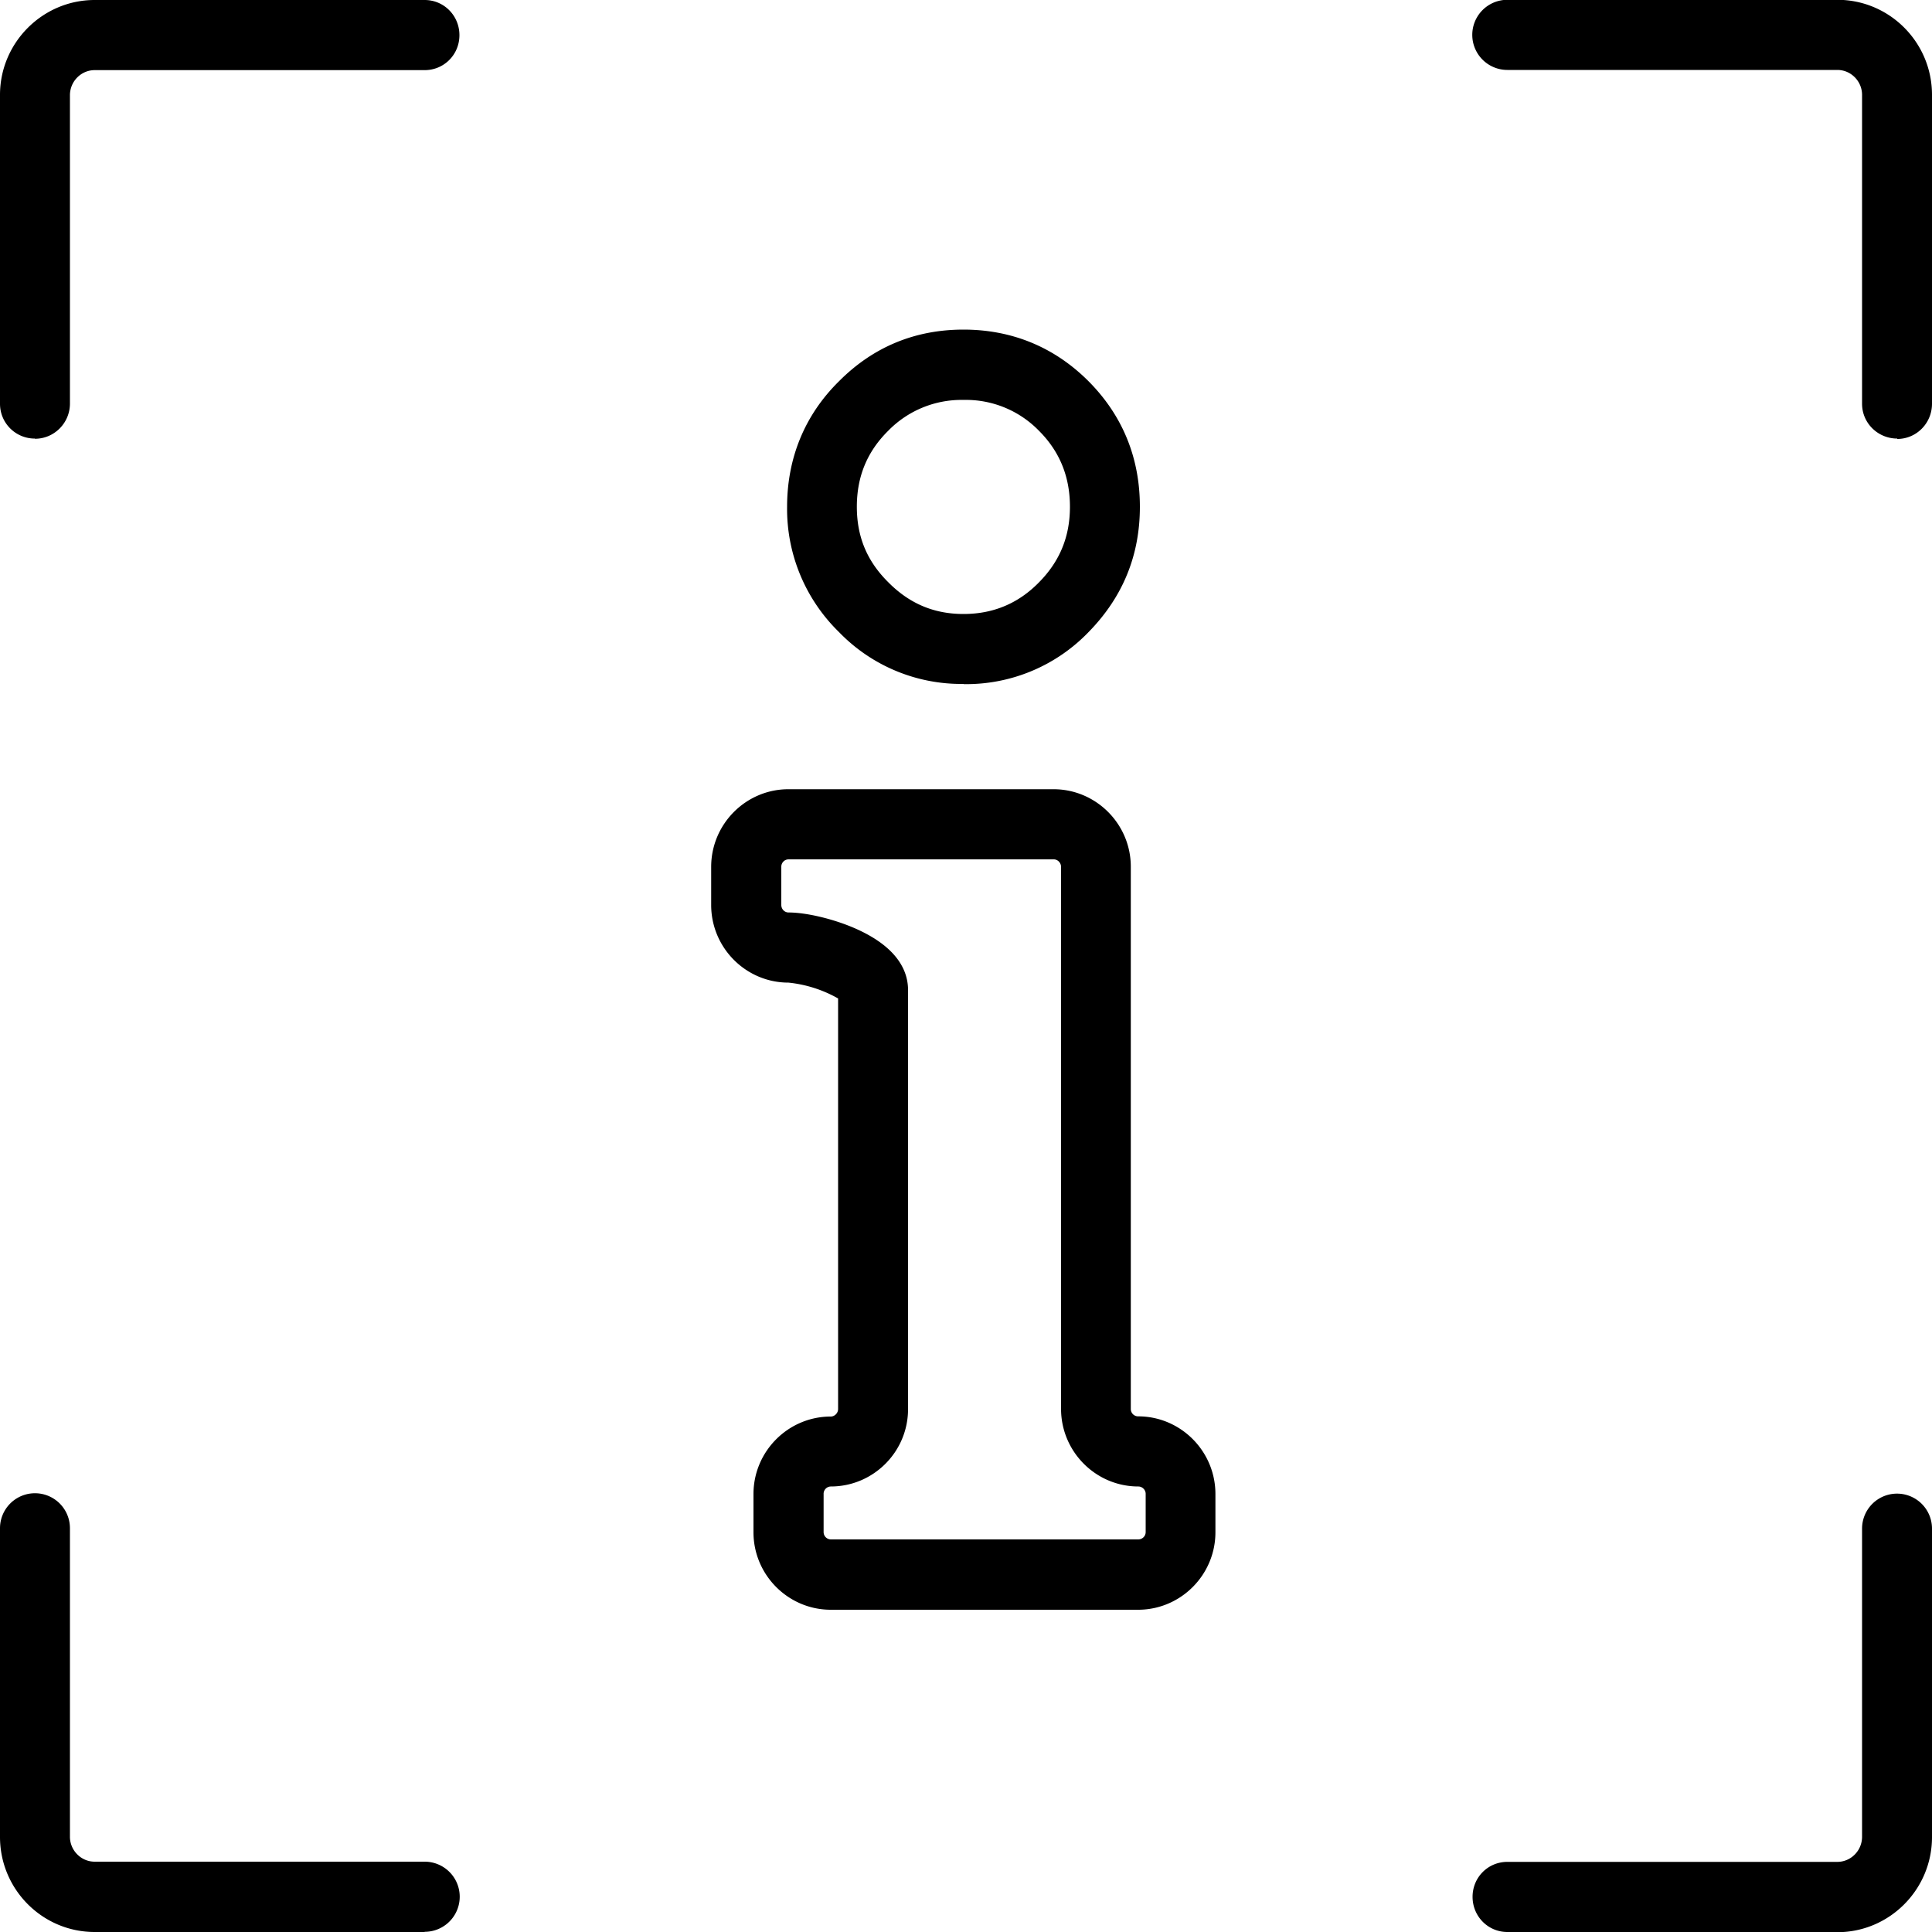 <svg xmlns="http://www.w3.org/2000/svg" viewBox="0 0 1000 1000"><path d="M982 227c-10 0-18.2-8-18.2-18V49.1c0-7-5.7-12.9-12.8-12.9H780.2a18.1 18.1 0 0 1 0-36.3H951c27 0 49 22 49 49.2V209c0 10-8 18.2-18 18.2ZM18 227c-9.9 0-18-8-18-18V49.1C0 22.1 22 0 49 0h170.8c10 0 18 8.1 18 18.2s-8 18.1-18 18.1H49c-7 0-12.8 5.8-12.8 13v159.6c0 10-8.1 18.2-18.1 18.2ZM951 1000H780.2c-10 0-18-8.1-18-18.2s8-18.1 18-18.1H951c7 0 12.8-5.8 12.8-13V791.2a18.1 18.1 0 1 1 36.2 0v159.7c0 27.1-22 49.2-49 49.2ZM219.8 1000H49c-27 0-49-22-49-49.2V791a18.1 18.1 0 1 1 36.2 0v159.7c0 7 5.7 12.9 12.8 12.9h170.8a18.1 18.1 0 0 1 0 36.3ZM498.7 354a88 88 0 0 1-64.5-26.9 89 89 0 0 1-26.8-64.8c0-25 9-47.4 26.9-65 17.7-17.8 39.4-26.7 64.4-26.7s47 9 64.7 26.7c17.6 17.7 26.6 39.6 26.6 65s-9 46.9-26.5 64.8a87.9 87.9 0 0 1-64.8 27Zm0-147a53 53 0 0 0-39 16c-10.9 10.8-16.2 23.7-16.2 39.3s5.3 28.2 16.3 39.1c10.9 11 23.6 16.4 38.9 16.4s28.3-5.4 39-16.3c10.9-11 16.1-23.8 16.1-39.2s-5.2-28.5-16-39.3a52.7 52.7 0 0 0-39.1-16ZM589.2 833.2H430c-22 0-40-18-40-40.1v-19.8c0-22.1 18-40.1 40-40.1 2 0 3.8-1.8 3.8-3.9V516.8a65.6 65.6 0 0 0-25.7-8.2c-22 0-40-18-40-40.2v-19.7c0-22.2 18-40.2 40-40.2h137.2c22 0 40 18 40 40.1v280.7c0 2.1 1.7 3.8 3.8 3.8 22 0 40 18 40 40.2v19.8c0 22.1-18 40.1-40 40.1Zm-181-388.4a3.8 3.8 0 0 0-3.8 3.8v19.8c0 2.2 1.7 3.9 3.8 3.9 8.8 0 22.3 3.1 33.4 7.8 23.5 10 28.4 23 28.4 32.3v217c0 22-17.9 40-40 40a3.8 3.8 0 0 0-3.7 4V793c0 2.1 1.7 3.8 3.8 3.8h159c2.2 0 3.9-1.7 3.9-3.8v-19.8c0-2.1-1.8-3.8-3.8-3.8-22 0-40-18-40-40.2V448.7c0-2.1-1.7-3.9-3.8-3.9H408.2Z"/></svg>
